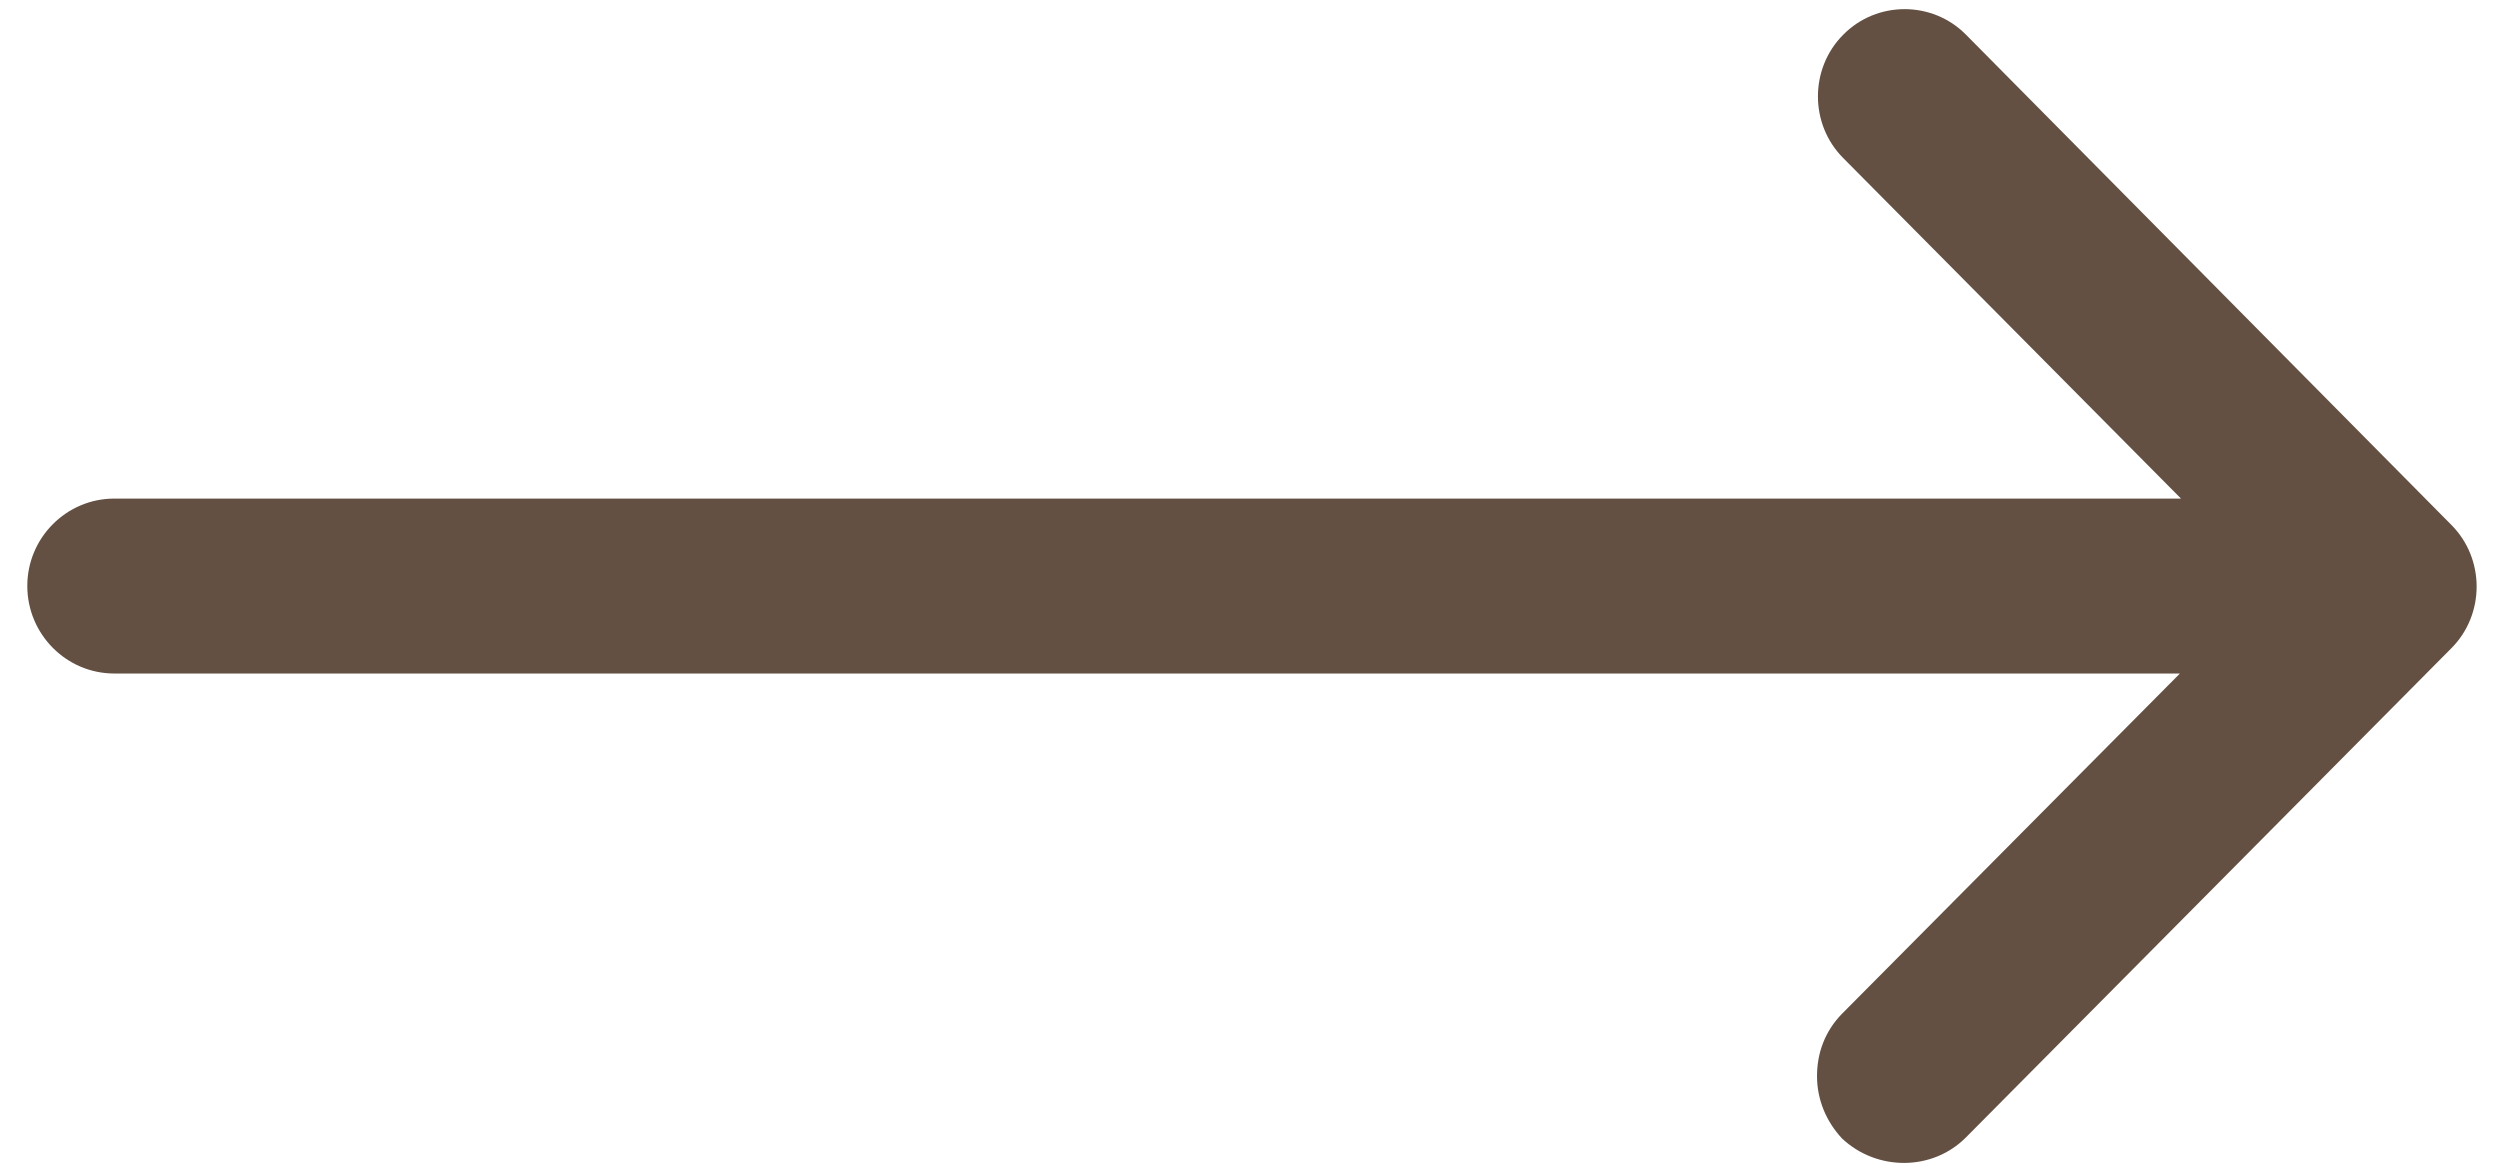 <svg width="62" height="29" viewBox="0 0 62 29" fill="none" xmlns="http://www.w3.org/2000/svg">
<path d="M48.755 28.208L60.792 16.078C61.63 15.24 61.63 13.854 60.792 13.016L48.755 0.859C47.922 0.016 46.547 0.016 45.714 0.859C44.875 1.698 44.875 3.083 45.714 3.922L54.089 12.365H2.833C1.646 12.365 0.677 13.338 0.677 14.531C0.677 15.729 1.646 16.703 2.833 16.703H54.062L45.682 25.141C45.255 25.578 45.062 26.12 45.062 26.688C45.062 27.26 45.281 27.802 45.682 28.234C46.547 29.047 47.922 29.047 48.755 28.208Z" fill="#635042"/>
</svg>
